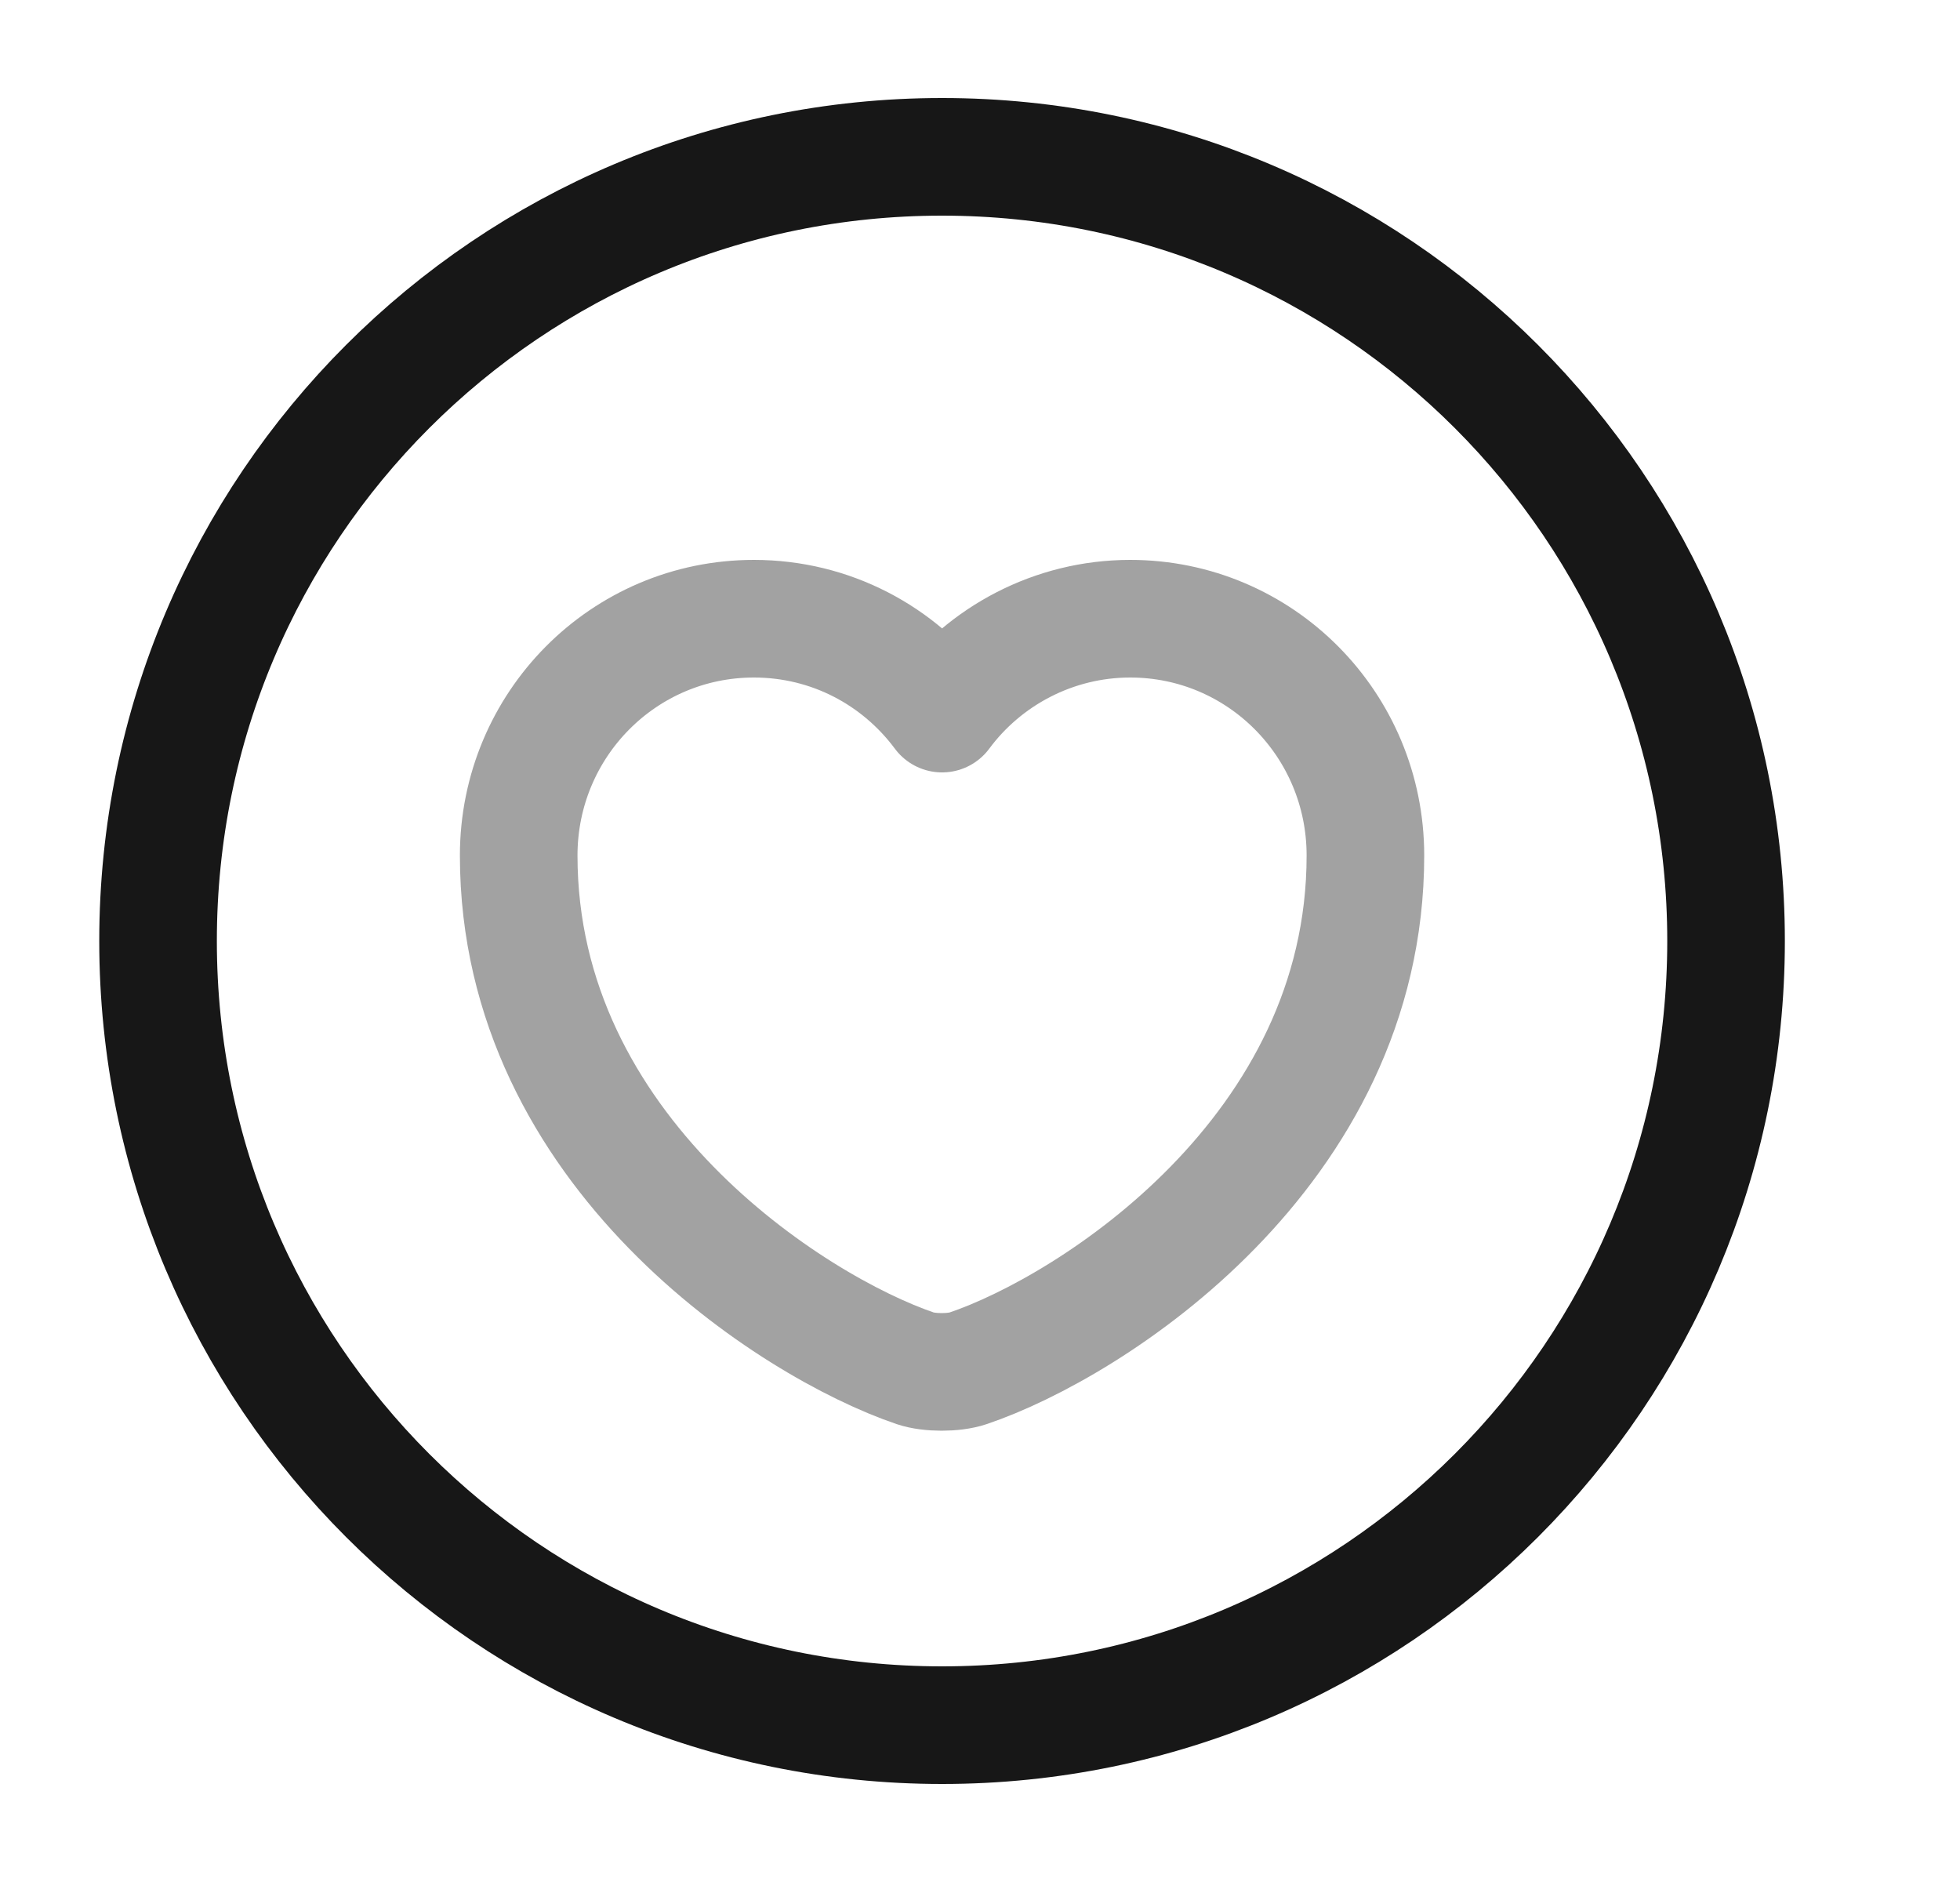 <svg width="25" height="24" viewBox="0 0 25 24" fill="none" xmlns="http://www.w3.org/2000/svg">
<path d="M12.016 22C17.538 22 22.016 17.523 22.016 12C22.016 6.477 17.538 2 12.016 2C6.493 2 2.016 6.477 2.016 12C2.016 17.523 6.493 22 12.016 22Z" stroke="#171717" stroke-width="1.5" stroke-linecap="round" stroke-linejoin="round"/>
<path opacity="0.4" d="M12.346 17.45C12.166 17.51 11.856 17.51 11.676 17.45C10.116 16.92 6.616 14.69 6.616 10.91C6.616 9.24 7.956 7.89 9.616 7.89C10.596 7.89 11.466 8.36 12.016 9.1C12.556 8.37 13.436 7.89 14.416 7.89C16.076 7.89 17.416 9.24 17.416 10.91C17.416 14.69 13.916 16.92 12.346 17.45Z" stroke="#171717" stroke-width="1.5" stroke-linecap="round" stroke-linejoin="round"/>
</svg>
